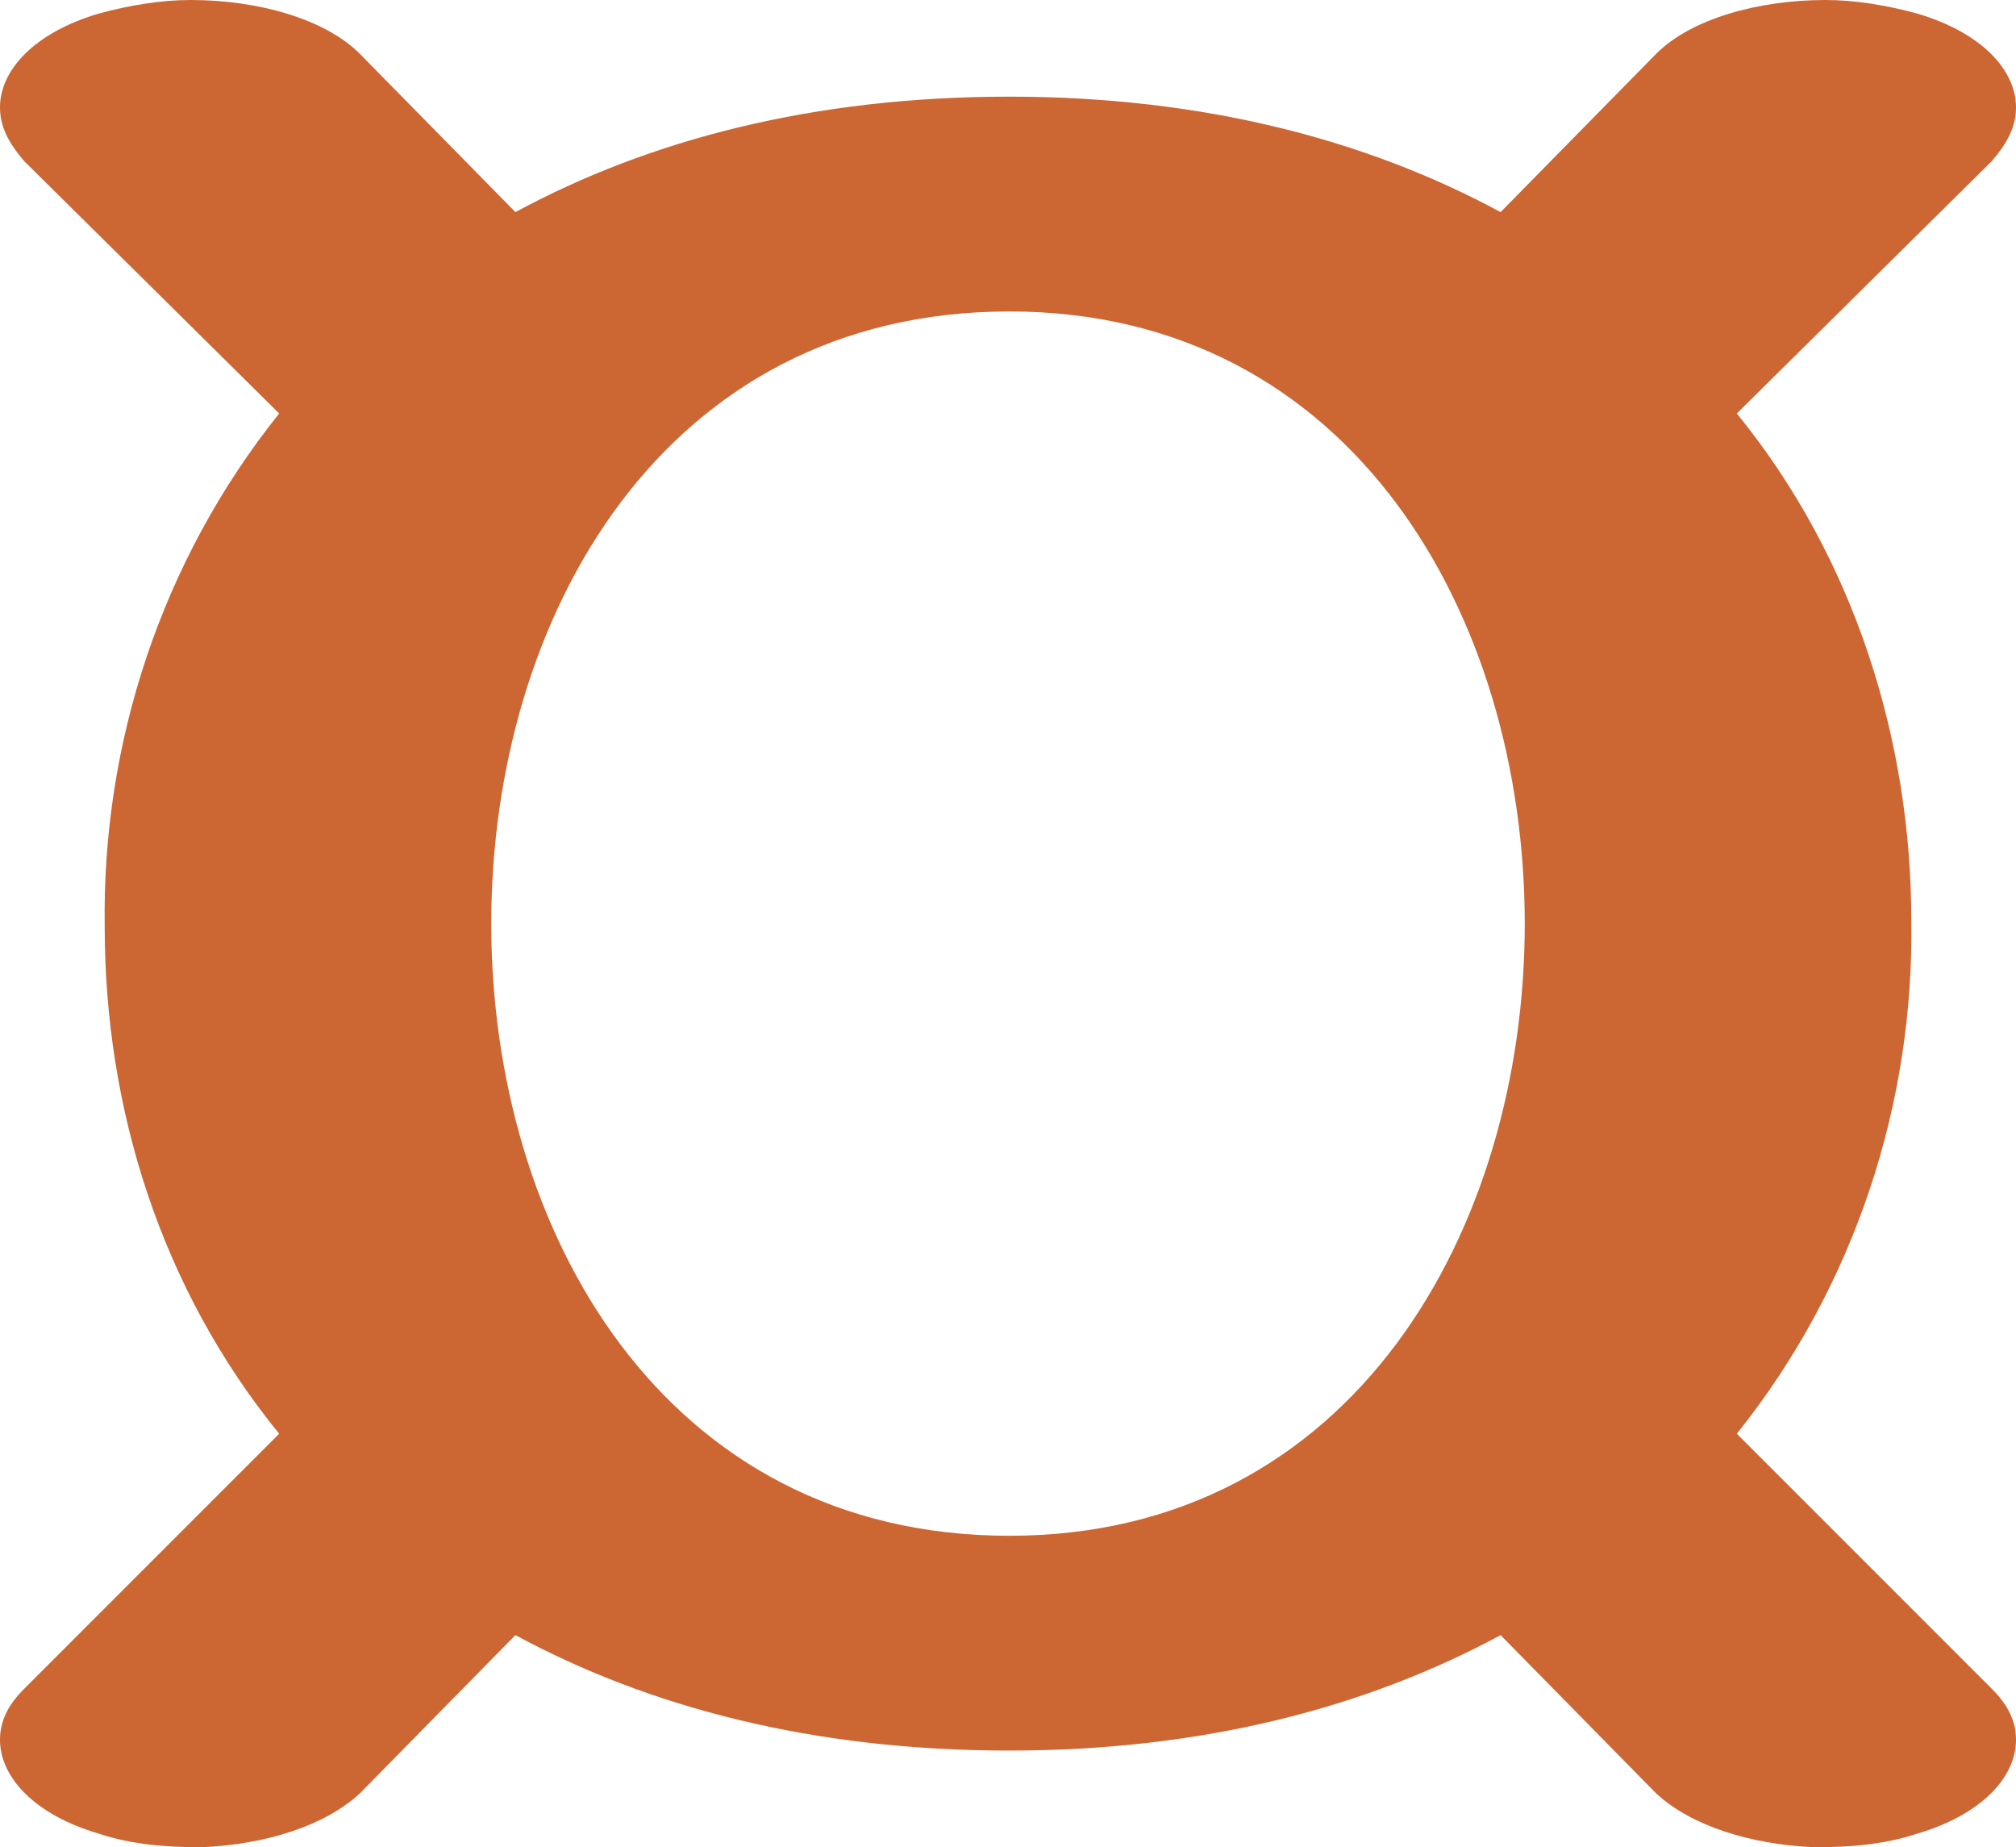 <?xml version="1.0" encoding="UTF-8"?>
<!DOCTYPE svg PUBLIC "-//W3C//DTD SVG 1.1//EN" "http://www.w3.org/Graphics/SVG/1.1/DTD/svg11.dtd">
<!-- Creator: CorelDRAW X8 -->
<svg xmlns="http://www.w3.org/2000/svg" xml:space="preserve" width="751px" height="688px" version="1.1" style="shape-rendering:geometricPrecision; text-rendering:geometricPrecision; image-rendering:optimizeQuality; fill-rule:evenodd; clip-rule:evenodd"
viewBox="0 0 751 688"
 xmlns:xlink="http://www.w3.org/1999/xlink">
 <defs>
  <style type="text/css">
   <![CDATA[
    .fil0 {fill:#CC6633;fill-rule:nonzero}
   ]]>
  </style>
 </defs>
 <g id="Layer_x0020_1">
  <path class="fil0" d="M376 36c72,0 133,16 183,43l58 -59c13,-13 38,-20 63,-20 11,0 23,2 34,5 24,7 37,21 37,35 0,7 -3,13 -9,20l-95 94c44,54 65,122 65,189 1,68 -21,136 -65,191l95 95c6,6 9,12 9,19 0,14 -13,28 -37,35 -12,4 -25,5 -38,5 -24,-1 -46,-8 -59,-20l-58 -59c-50,27 -111,43 -183,43 -73,0 -134,-16 -184,-43l-58 59c-13,12 -35,19 -59,20 -13,0 -26,-1 -38,-5 -24,-7 -37,-21 -37,-35 0,-7 3,-13 9,-19l95 -95c-44,-54 -65,-121 -65,-189 -1,-68 21,-136 65,-191l-95 -94c-6,-7 -9,-13 -9,-20 0,-14 13,-28 37,-35 11,-3 23,-5 34,-5 25,0 50,7 63,20l58 59c50,-27 111,-43 184,-43zm0 80c-129,0 -193,114 -193,228 0,114 64,228 193,228 128,0 192,-114 192,-228 0,-114 -64,-228 -192,-228z"/>
 </g>
</svg>
